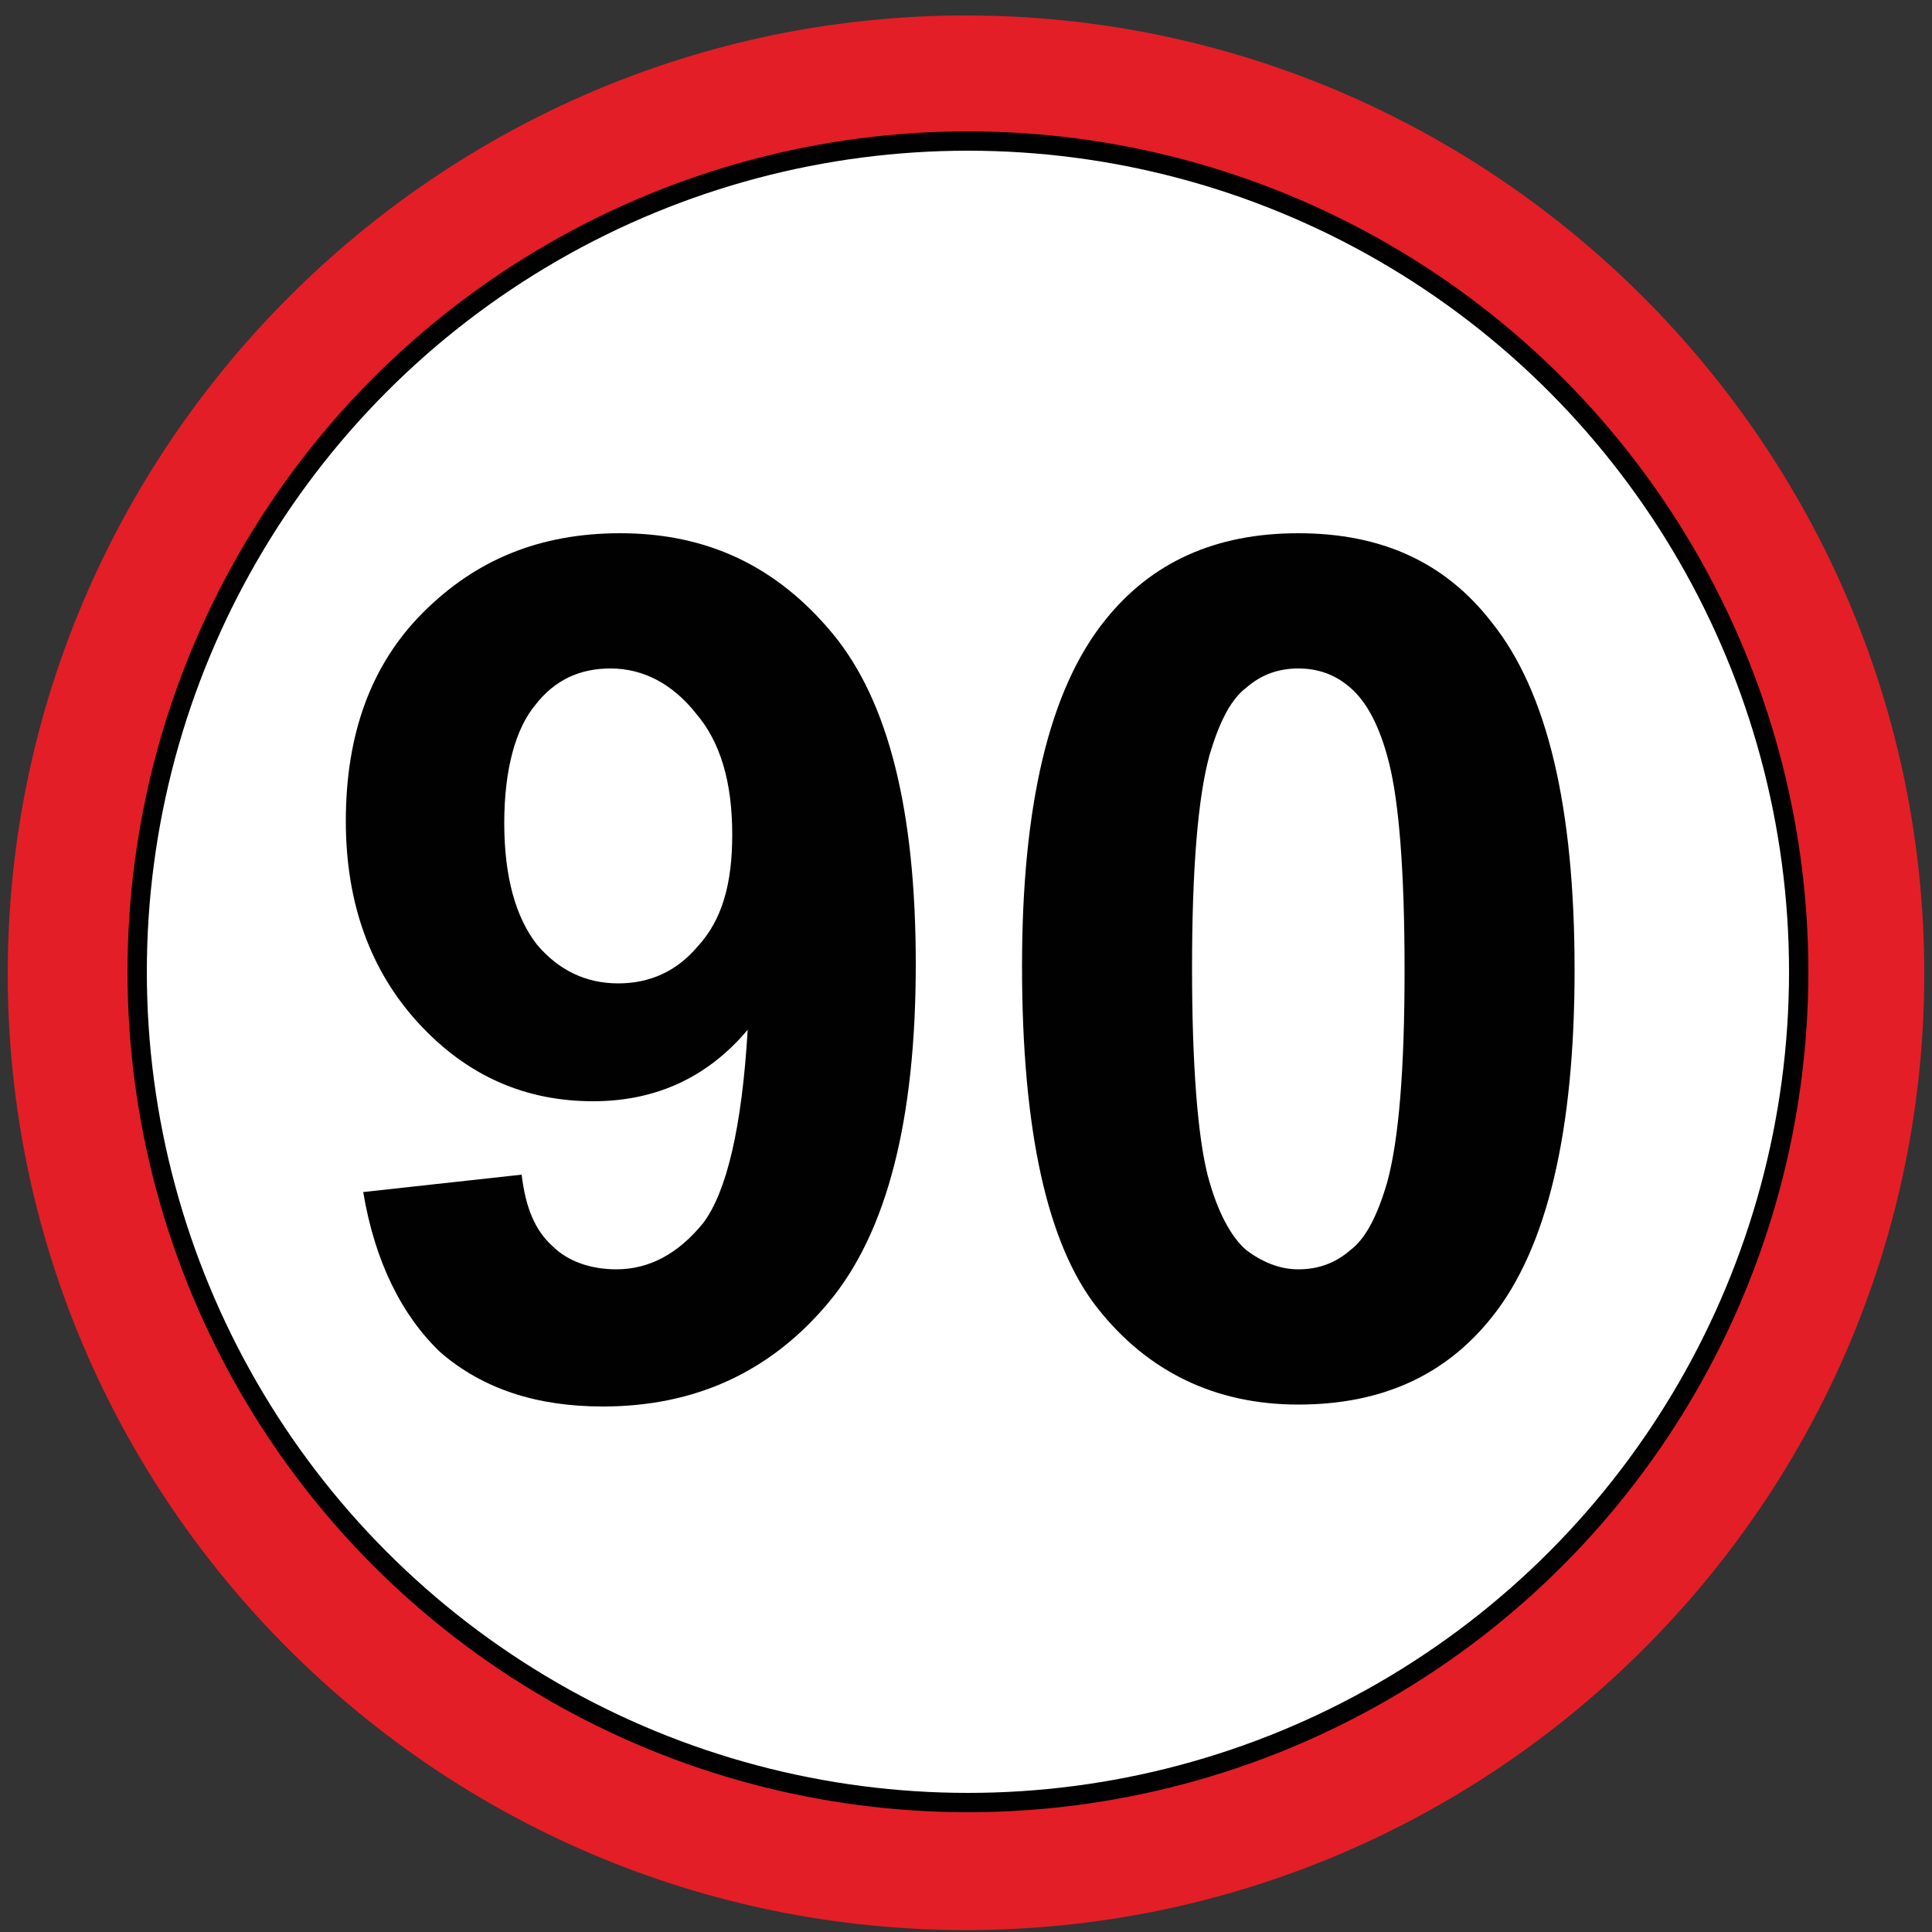 <?xml version="1.0" encoding="utf-8"?>
<!-- Generator: Adobe Illustrator 18.1.1, SVG Export Plug-In . SVG Version: 6.00 Build 0)  -->
<svg version="1.1" id="图层_1" xmlns="http://www.w3.org/2000/svg" xmlns:xlink="http://www.w3.org/1999/xlink" x="0px" y="0px"
	 width="100" height="100" enable-background="new 0 0 100 100" xml:space="preserve">
<rect width="100%" height="100%" fill="#333333" stroke="none"/>
<line fill="none" stroke="#231815" stroke-width="0.216" stroke-miterlimit="22.926" x1="102" y1="105" x2="-2" y2="105"/>
<path fill="#E41E26" d="M50,0.8c27.3,0,49.6,22.3,49.6,49.6S77.3,99.9,50,99.9S0.4,77.7,0.4,50.4C0.4,23.1,22.7,0.8,50,0.8L50,0.8z
	 M21.3,18.1L84,77c5.8-7.4,9.2-16.6,9.2-26.7C93.3,26.6,73.8,7.1,50,7.1C39,7.1,28.9,11.3,21.3,18.1L21.3,18.1z M79.1,82.4l-62.8-59
	c-5.9,7.4-9.5,16.8-9.5,27c0,23.8,19.4,43.2,43.2,43.2C61.2,93.6,71.4,89.3,79.1,82.4z"/>
<circle id="白色底图" fill="#FFFFFF" stroke="#010101" stroke-miterlimit="22.926" cx="50.1" cy="50.3" r="43"/>
<g>
	<path fill="#010101" d="M18.8,61.7l8.2-0.9c0.2,1.7,0.7,2.9,1.6,3.7c0.8,0.8,2,1.2,3.3,1.2c1.7,0,3.2-0.8,4.5-2.4
		c1.2-1.6,2-4.9,2.3-10c-2.1,2.5-4.8,3.7-8,3.7c-3.5,0-6.5-1.3-9-4c-2.5-2.7-3.8-6.2-3.8-10.5c0-4.5,1.3-8.1,4-10.8
		c2.7-2.7,6-4.1,10.2-4.1c4.5,0,8.1,1.7,11,5.2c2.9,3.5,4.3,9.2,4.3,17.1c0,8.1-1.5,13.9-4.5,17.5c-3,3.6-6.9,5.4-11.7,5.4
		c-3.4,0-6.2-0.9-8.4-2.8C20.8,68.1,19.4,65.3,18.8,61.7z M37.9,43.2c0-2.7-0.6-4.8-1.9-6.3c-1.2-1.5-2.7-2.3-4.4-2.3
		c-1.6,0-2.9,0.6-3.9,1.9c-1,1.2-1.6,3.3-1.6,6.1c0,2.8,0.6,4.9,1.7,6.3c1.1,1.3,2.5,2,4.2,2c1.6,0,3-0.6,4.1-1.9
		C37.4,47.6,37.9,45.7,37.9,43.2z"/>
	<path fill="#010101" d="M67.2,27.6c4.3,0,7.6,1.5,10,4.6c2.9,3.6,4.3,9.6,4.3,18c0,8.3-1.4,14.4-4.3,18c-2.4,3-5.7,4.5-10,4.5
		c-4.3,0-7.8-1.7-10.4-5c-2.6-3.3-3.9-9.2-3.9-17.7c0-8.3,1.4-14.3,4.3-17.9C59.6,29.1,62.9,27.6,67.2,27.6z M67.2,34.6
		c-1,0-1.9,0.3-2.7,1c-0.8,0.6-1.4,1.8-1.9,3.5c-0.6,2.2-0.9,5.9-0.9,11s0.3,8.7,0.8,10.7c0.5,1.9,1.2,3.2,2,3.9
		c0.8,0.6,1.7,1,2.7,1s1.9-0.3,2.7-1c0.8-0.6,1.4-1.8,1.9-3.5c0.6-2.2,0.9-5.8,0.9-11s-0.3-8.7-0.8-10.7s-1.2-3.2-2-3.9
		C69.1,34.9,68.2,34.6,67.2,34.6z"/>
</g>
</svg>
